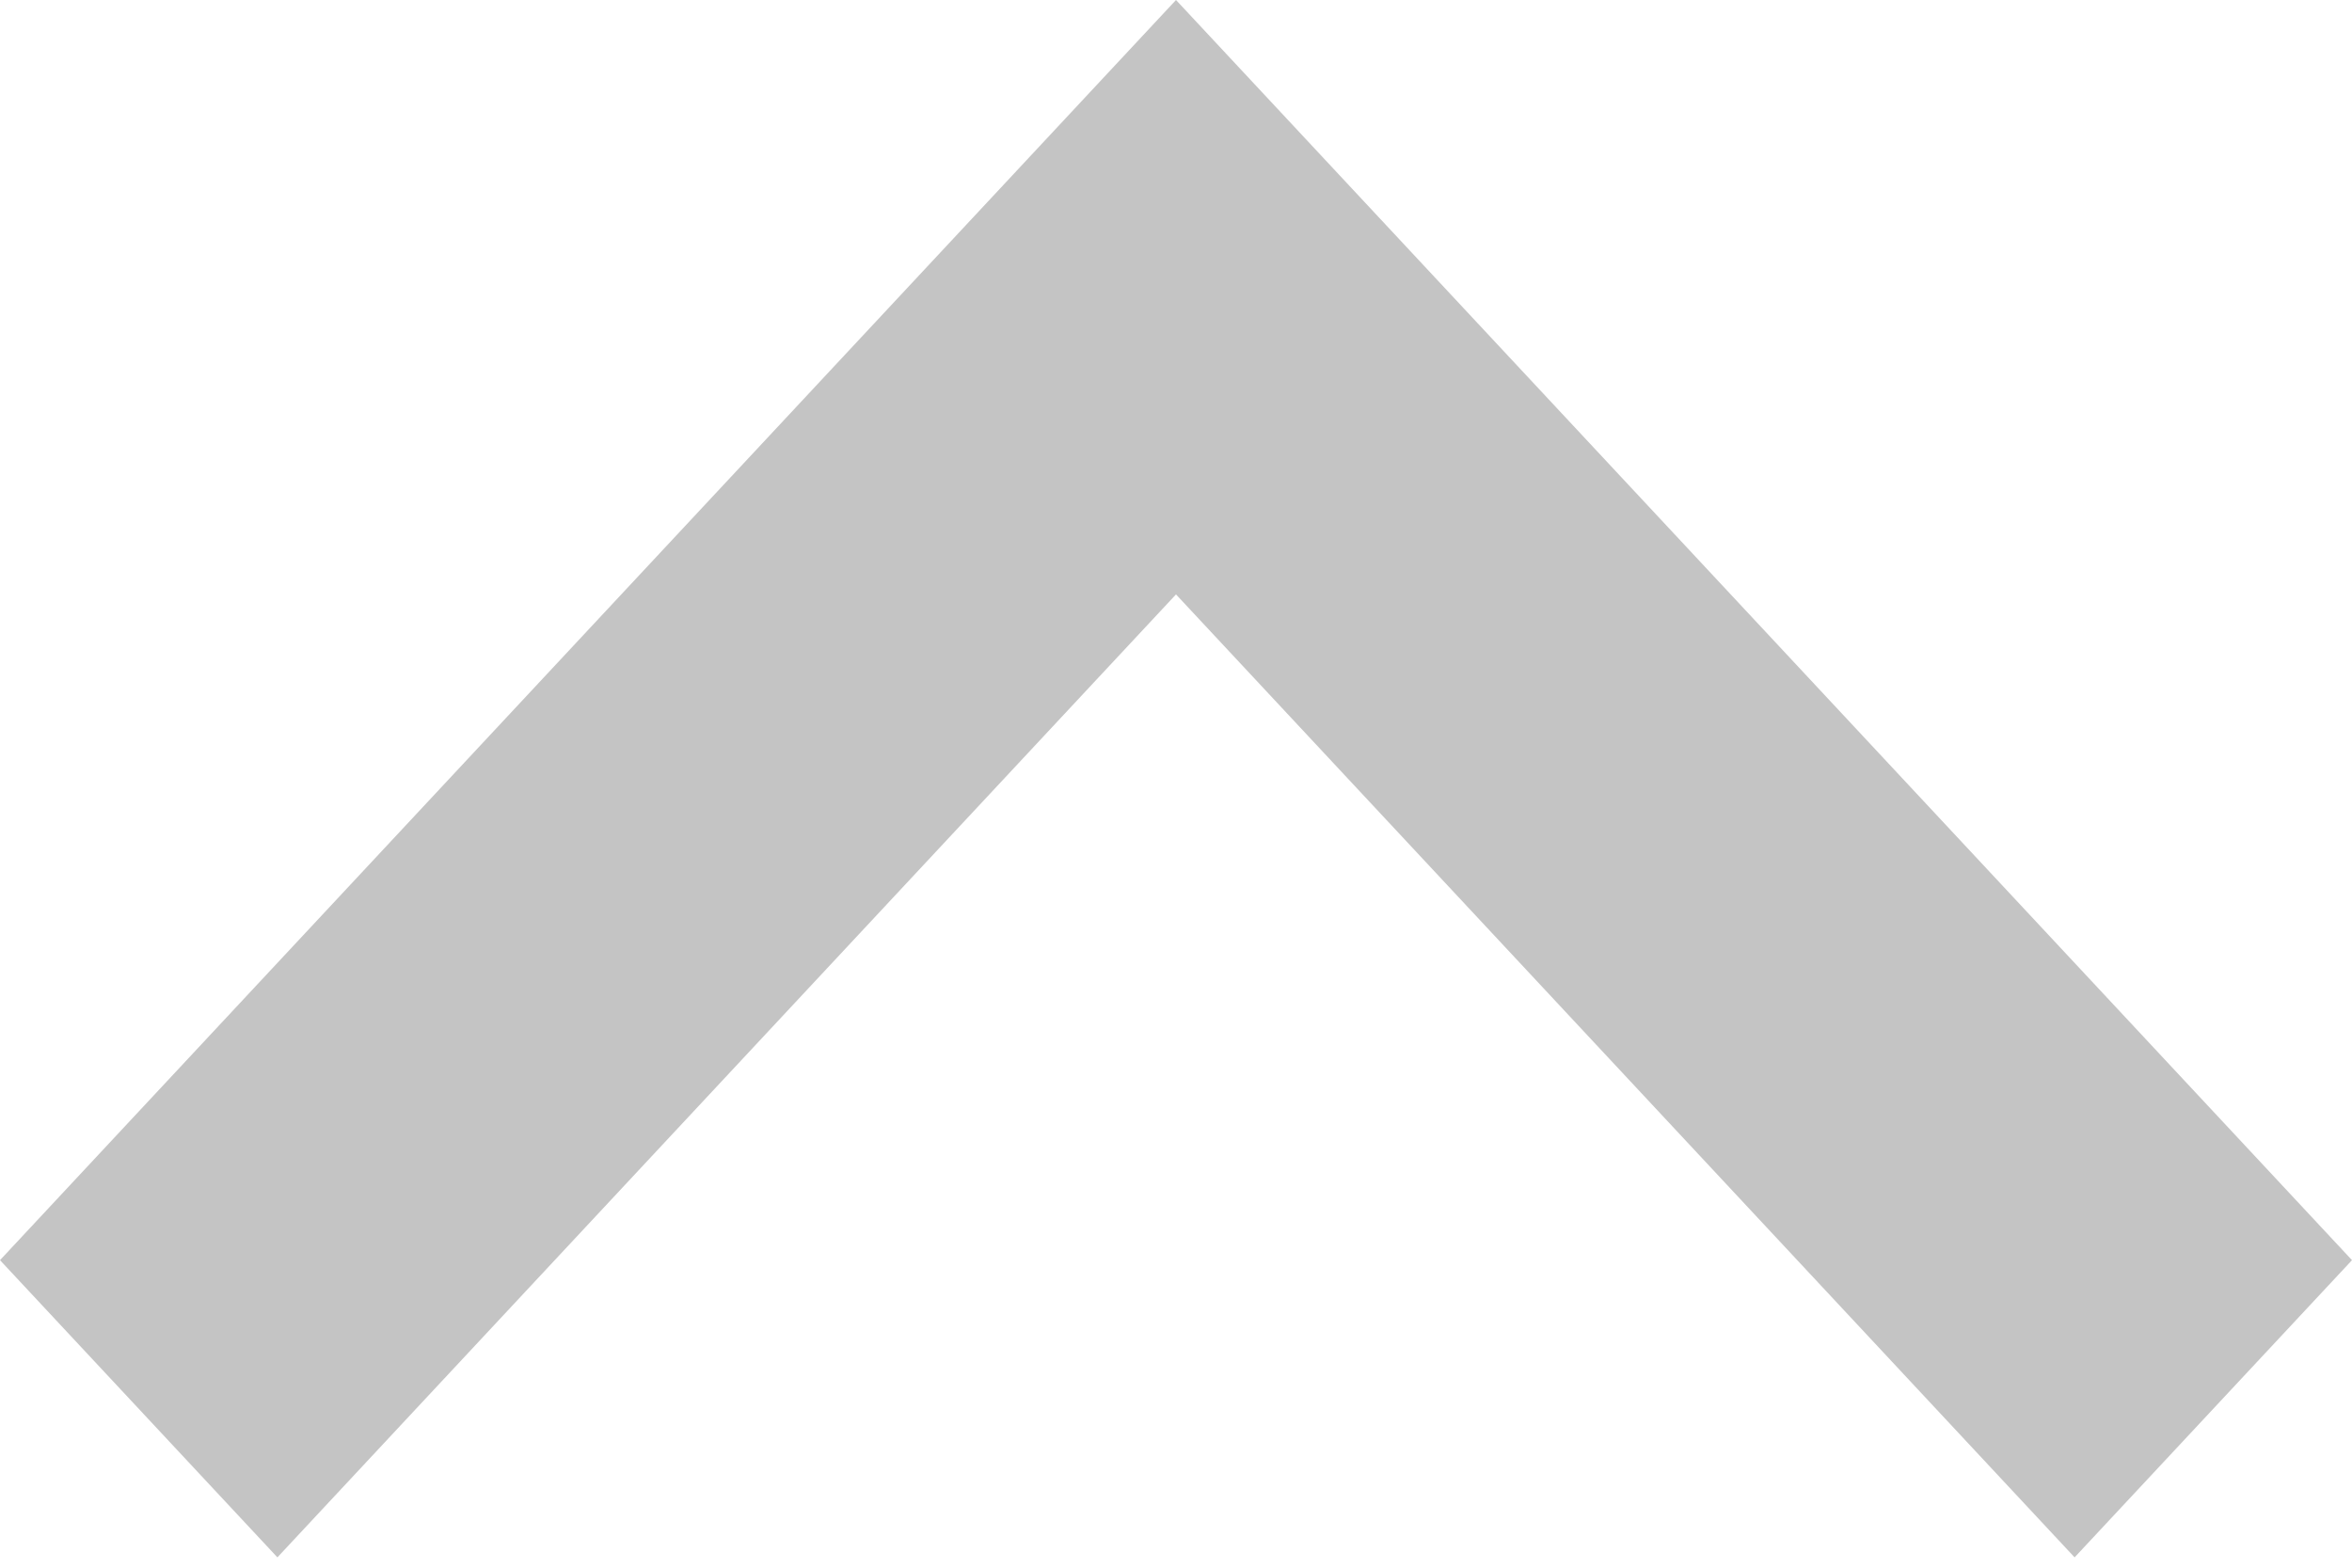 <svg width="18" height="12" viewBox="0 0 18 12" fill="none" xmlns="http://www.w3.org/2000/svg">
<path d="M2.123 11.921L-3.93403e-07 9.646L9 4.21661e-07L18 9.646L15.877 11.921L9 4.55L2.123 11.921Z" fill="#C4C4C4"/>
</svg>
